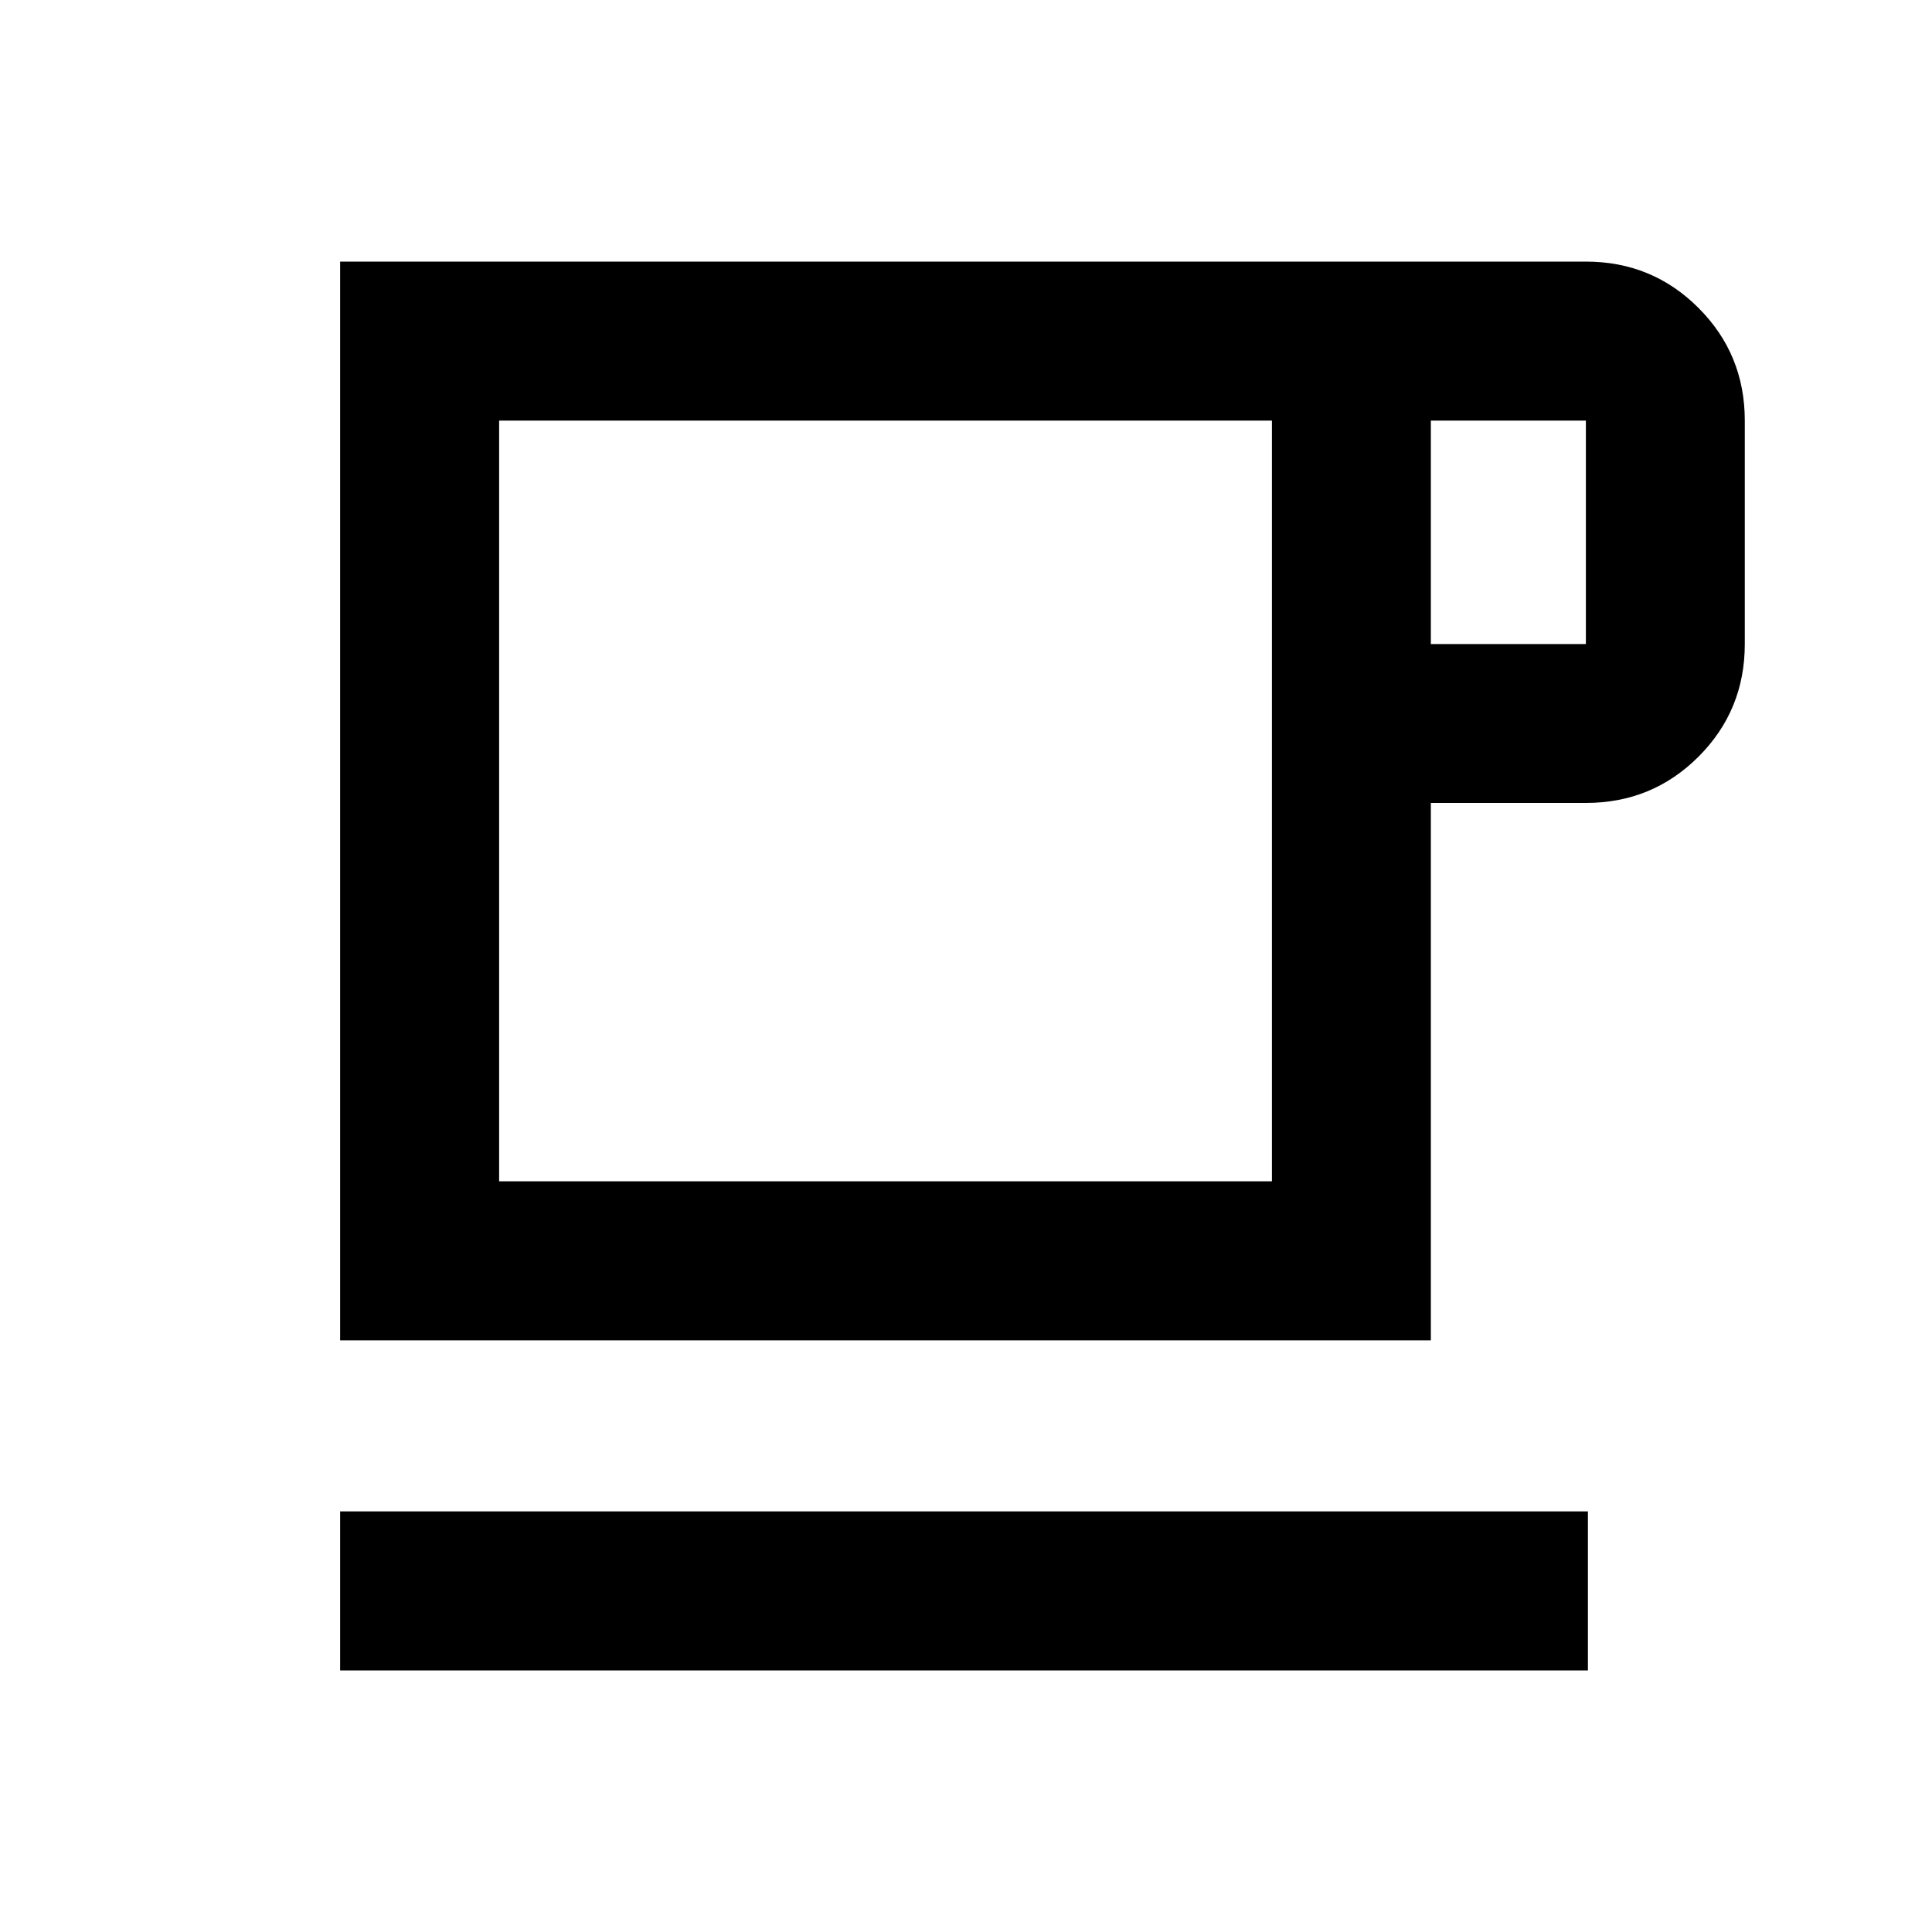 <svg xmlns="http://www.w3.org/2000/svg" height="20" width="20"><path d="M3.521 17.292v-1.646h12.917v1.646Zm0-3.417V2.708h12.896q.687 0 1.166.48.479.479.479 1.166v2.313q0 .687-.479 1.166-.479.479-1.166.479h-1.605v5.563Zm1.646-1.646h8V4.354h-8Zm9.645-5.562h1.605V4.354h-1.605ZM9.167 8.292Z"/></svg>